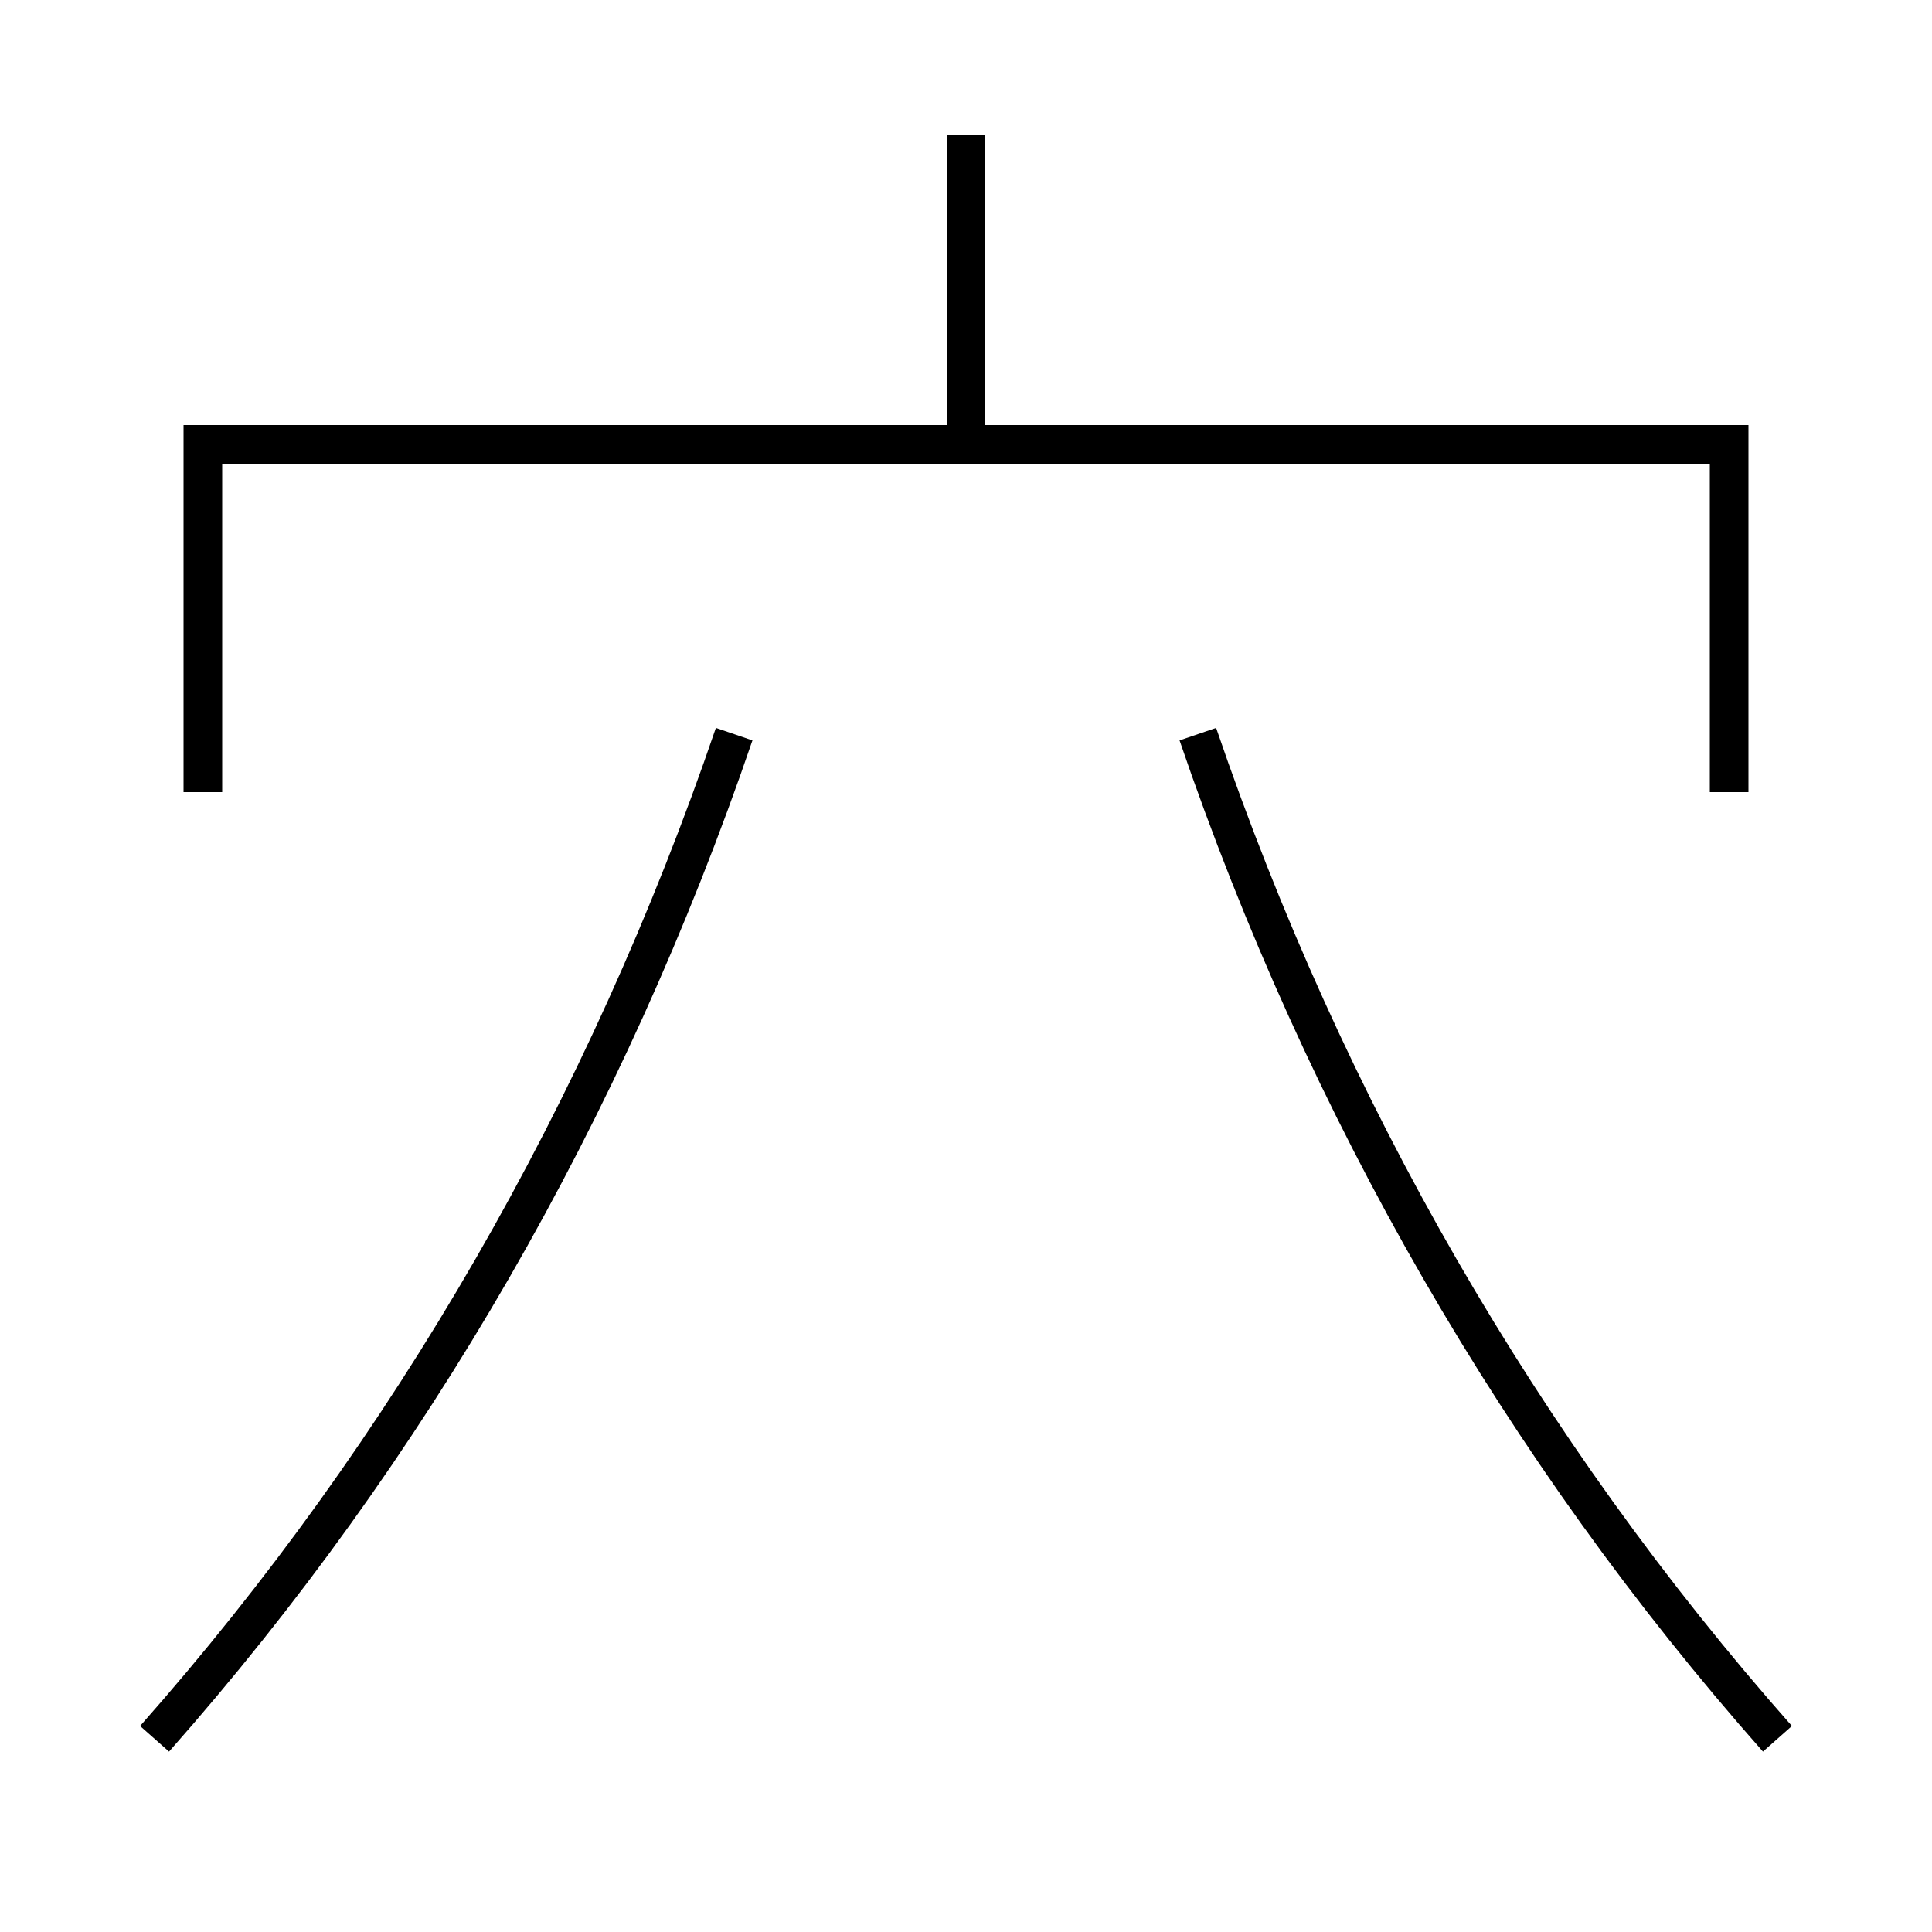 <?xml version='1.0' encoding='utf-8'?>
<svg xmlns="http://www.w3.org/2000/svg" height="100px" version="1.0" viewBox="0 0 100 100" width="100px" x="0px" y="0px">
<line fill="none" stroke="#000000" stroke-width="2" x1="50" x2="50" y1="23" y2="7" /><polyline fill="none" points="89.5,41 89.5,23 10.5,23 10.5,41" stroke="#000000" stroke-width="2" /><path d="M38,38 c-6.629,19.415 -16.777,37.05 -30,52" fill="none" stroke="#000000" stroke-width="2" /><path d="M62,38 c6.629,19.415 16.777,37.05 30,52" fill="none" stroke="#000000" stroke-width="2" /></svg>